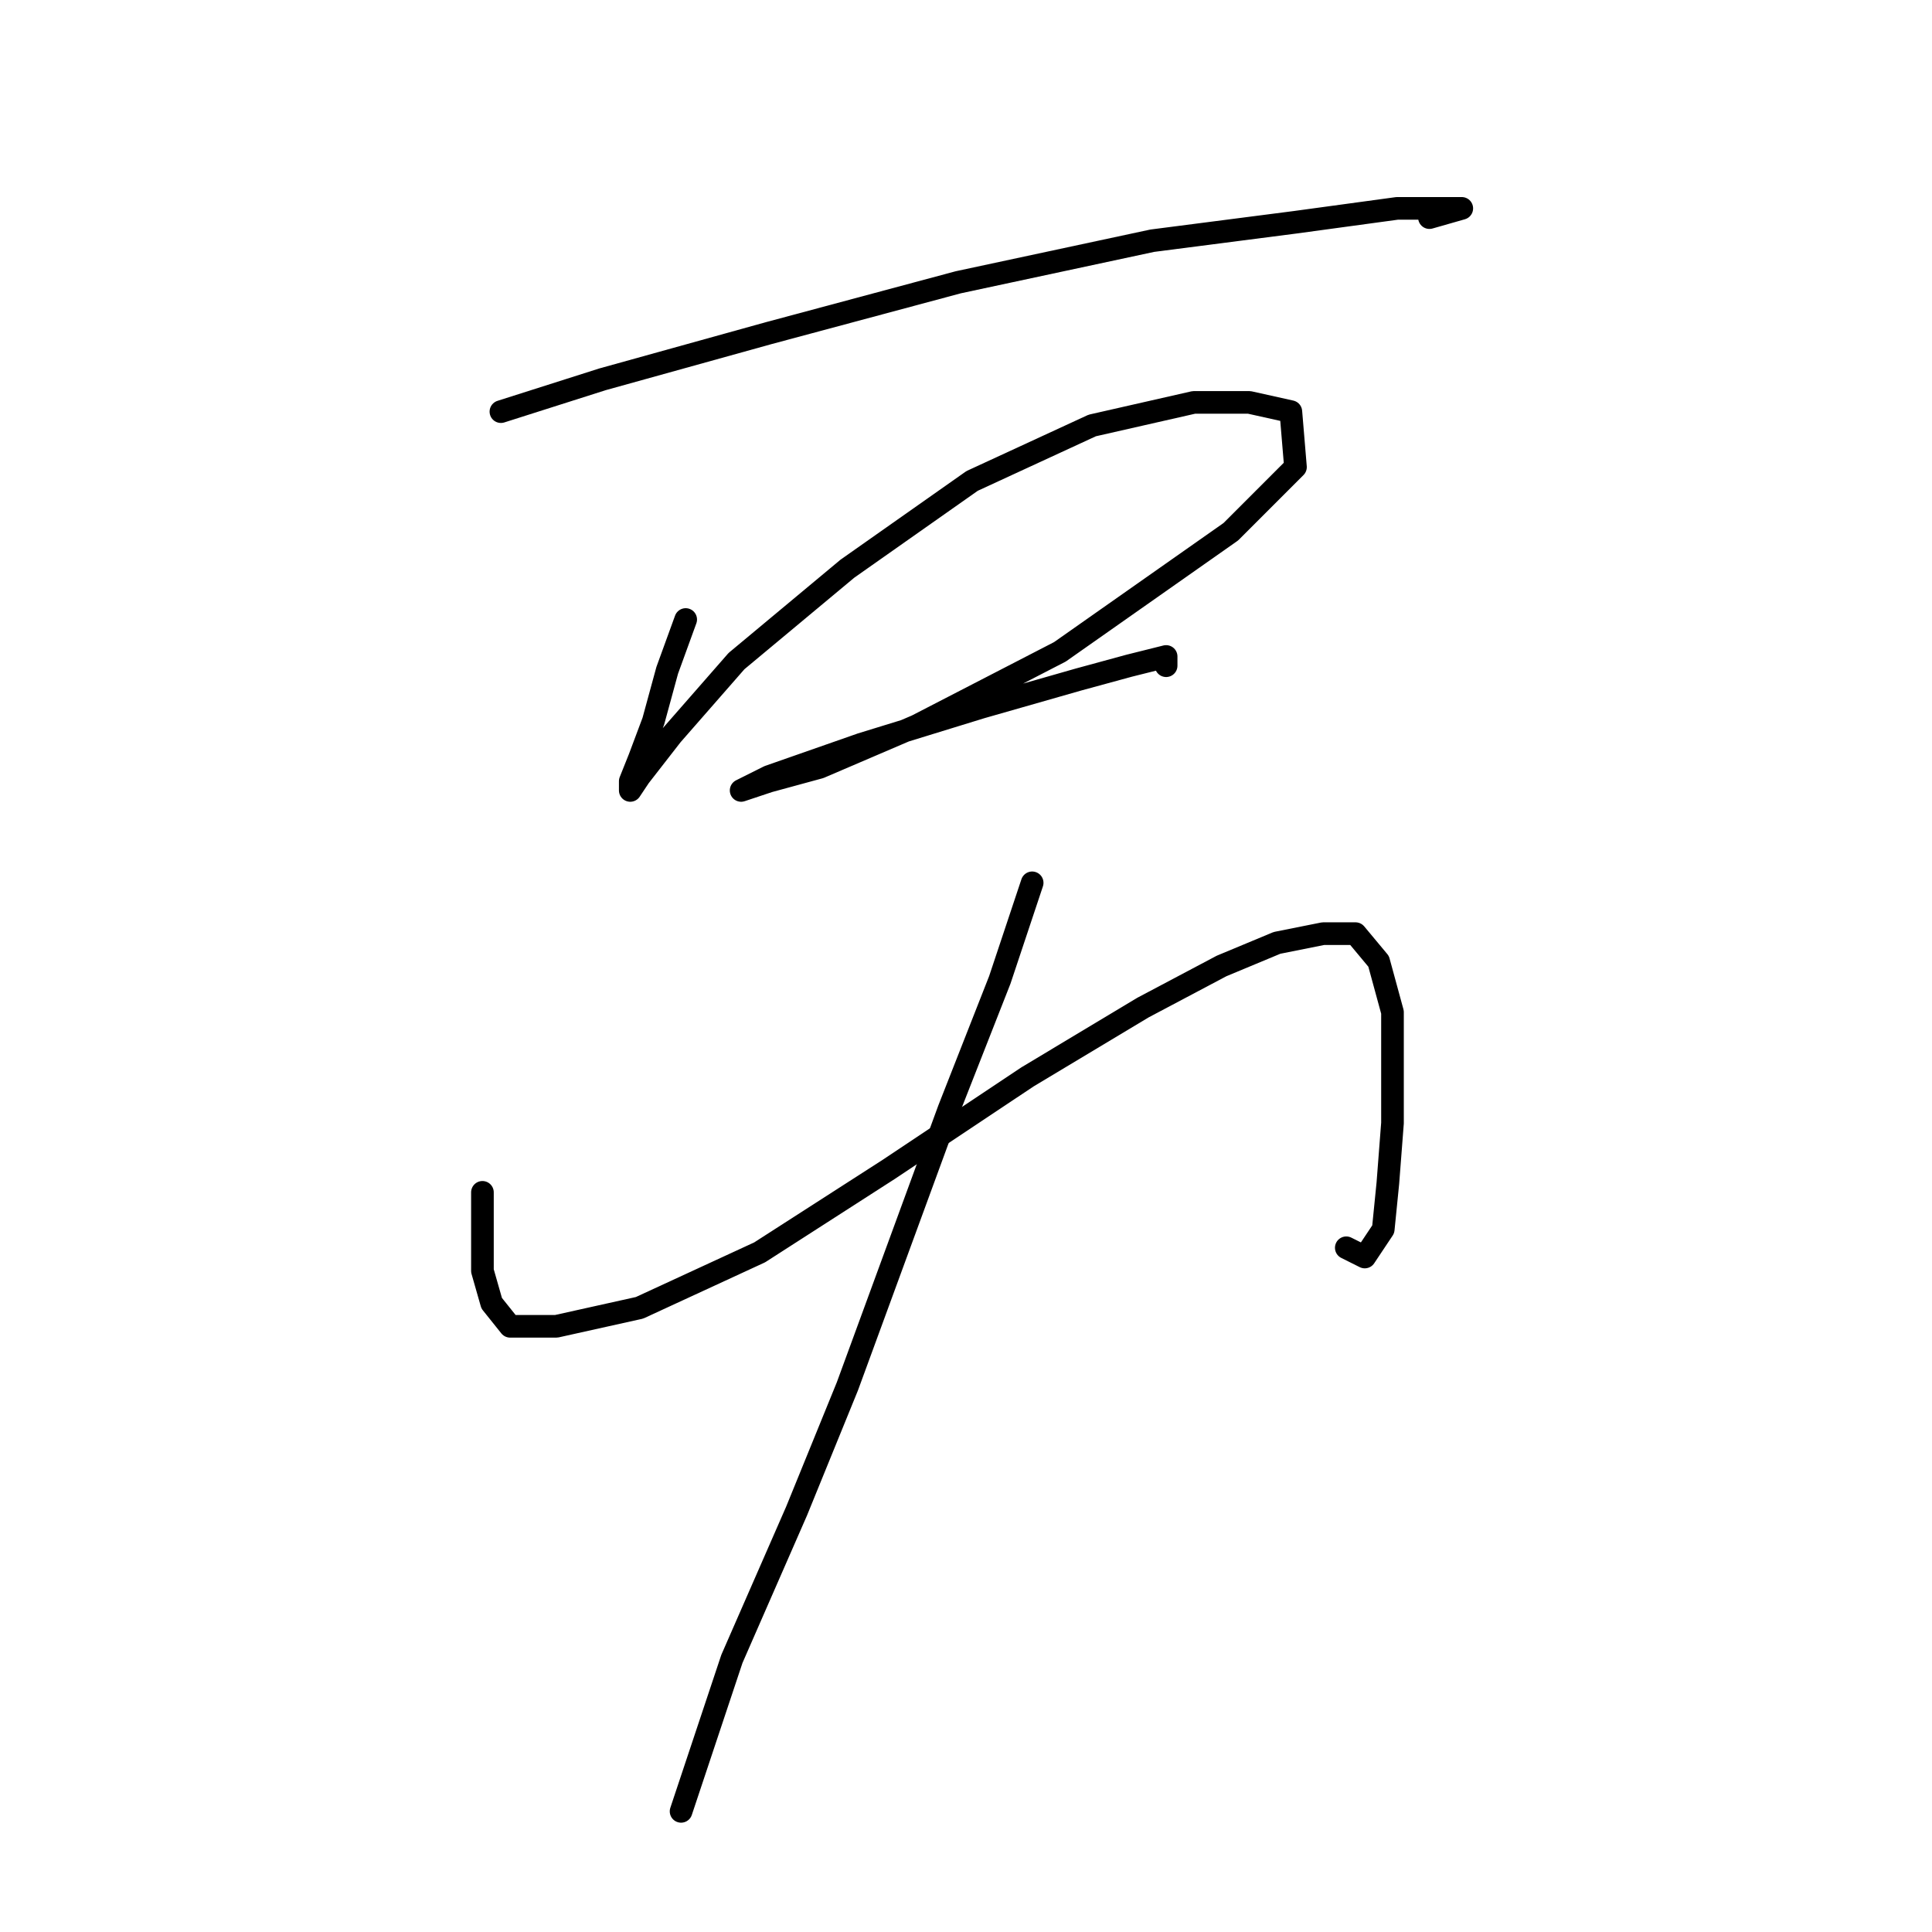 <?xml version="1.0" standalone="no"?>
    <svg width="256" height="256" xmlns="http://www.w3.org/2000/svg" version="1.1">
    <polyline stroke="black" stroke-width="3" stroke-linecap="round" fill="transparent" stroke-linejoin="round" points="66.374 54.544 79.84 50.259 101.876 44.138 126.973 37.405 152.682 31.896 171.657 29.447 185.124 27.611 191.245 27.611 193.693 27.611 189.408 28.835 189.408 28.835 " />
        <polyline stroke="black" stroke-width="3" stroke-linecap="round" fill="transparent" stroke-linejoin="round" points="90.858 82.089 88.41 88.822 86.573 95.555 84.737 100.452 83.513 103.513 83.513 104.737 84.737 102.901 89.022 97.392 97.591 87.598 112.282 75.356 128.809 63.726 144.724 56.38 158.191 53.32 165.536 53.32 171.045 54.544 171.657 61.889 163.088 70.459 140.439 86.374 121.464 96.168 108.61 101.677 101.876 103.513 98.204 104.737 98.204 104.737 101.876 102.901 114.119 98.616 130.034 93.719 142.888 90.046 149.621 88.21 154.518 86.986 154.518 88.21 154.518 88.21 " />
        <polyline stroke="black" stroke-width="3" stroke-linecap="round" fill="transparent" stroke-linejoin="round" points="63.925 157.991 63.925 162.888 63.925 168.397 65.149 172.682 67.598 175.742 73.719 175.742 84.737 173.294 100.652 165.948 117.791 154.93 136.155 142.688 151.457 133.506 161.863 127.997 169.209 124.937 175.33 123.713 179.615 123.713 182.675 127.385 184.512 134.119 184.512 148.809 183.899 156.767 183.287 162.888 180.839 166.561 178.39 165.336 178.39 165.336 " />
        <polyline stroke="black" stroke-width="3" stroke-linecap="round" fill="transparent" stroke-linejoin="round" points="136.767 116.979 132.482 129.834 125.749 146.973 119.015 165.336 112.282 183.7 105.549 200.227 96.979 219.814 90.246 240.014 90.246 240.014 " />
        </svg>